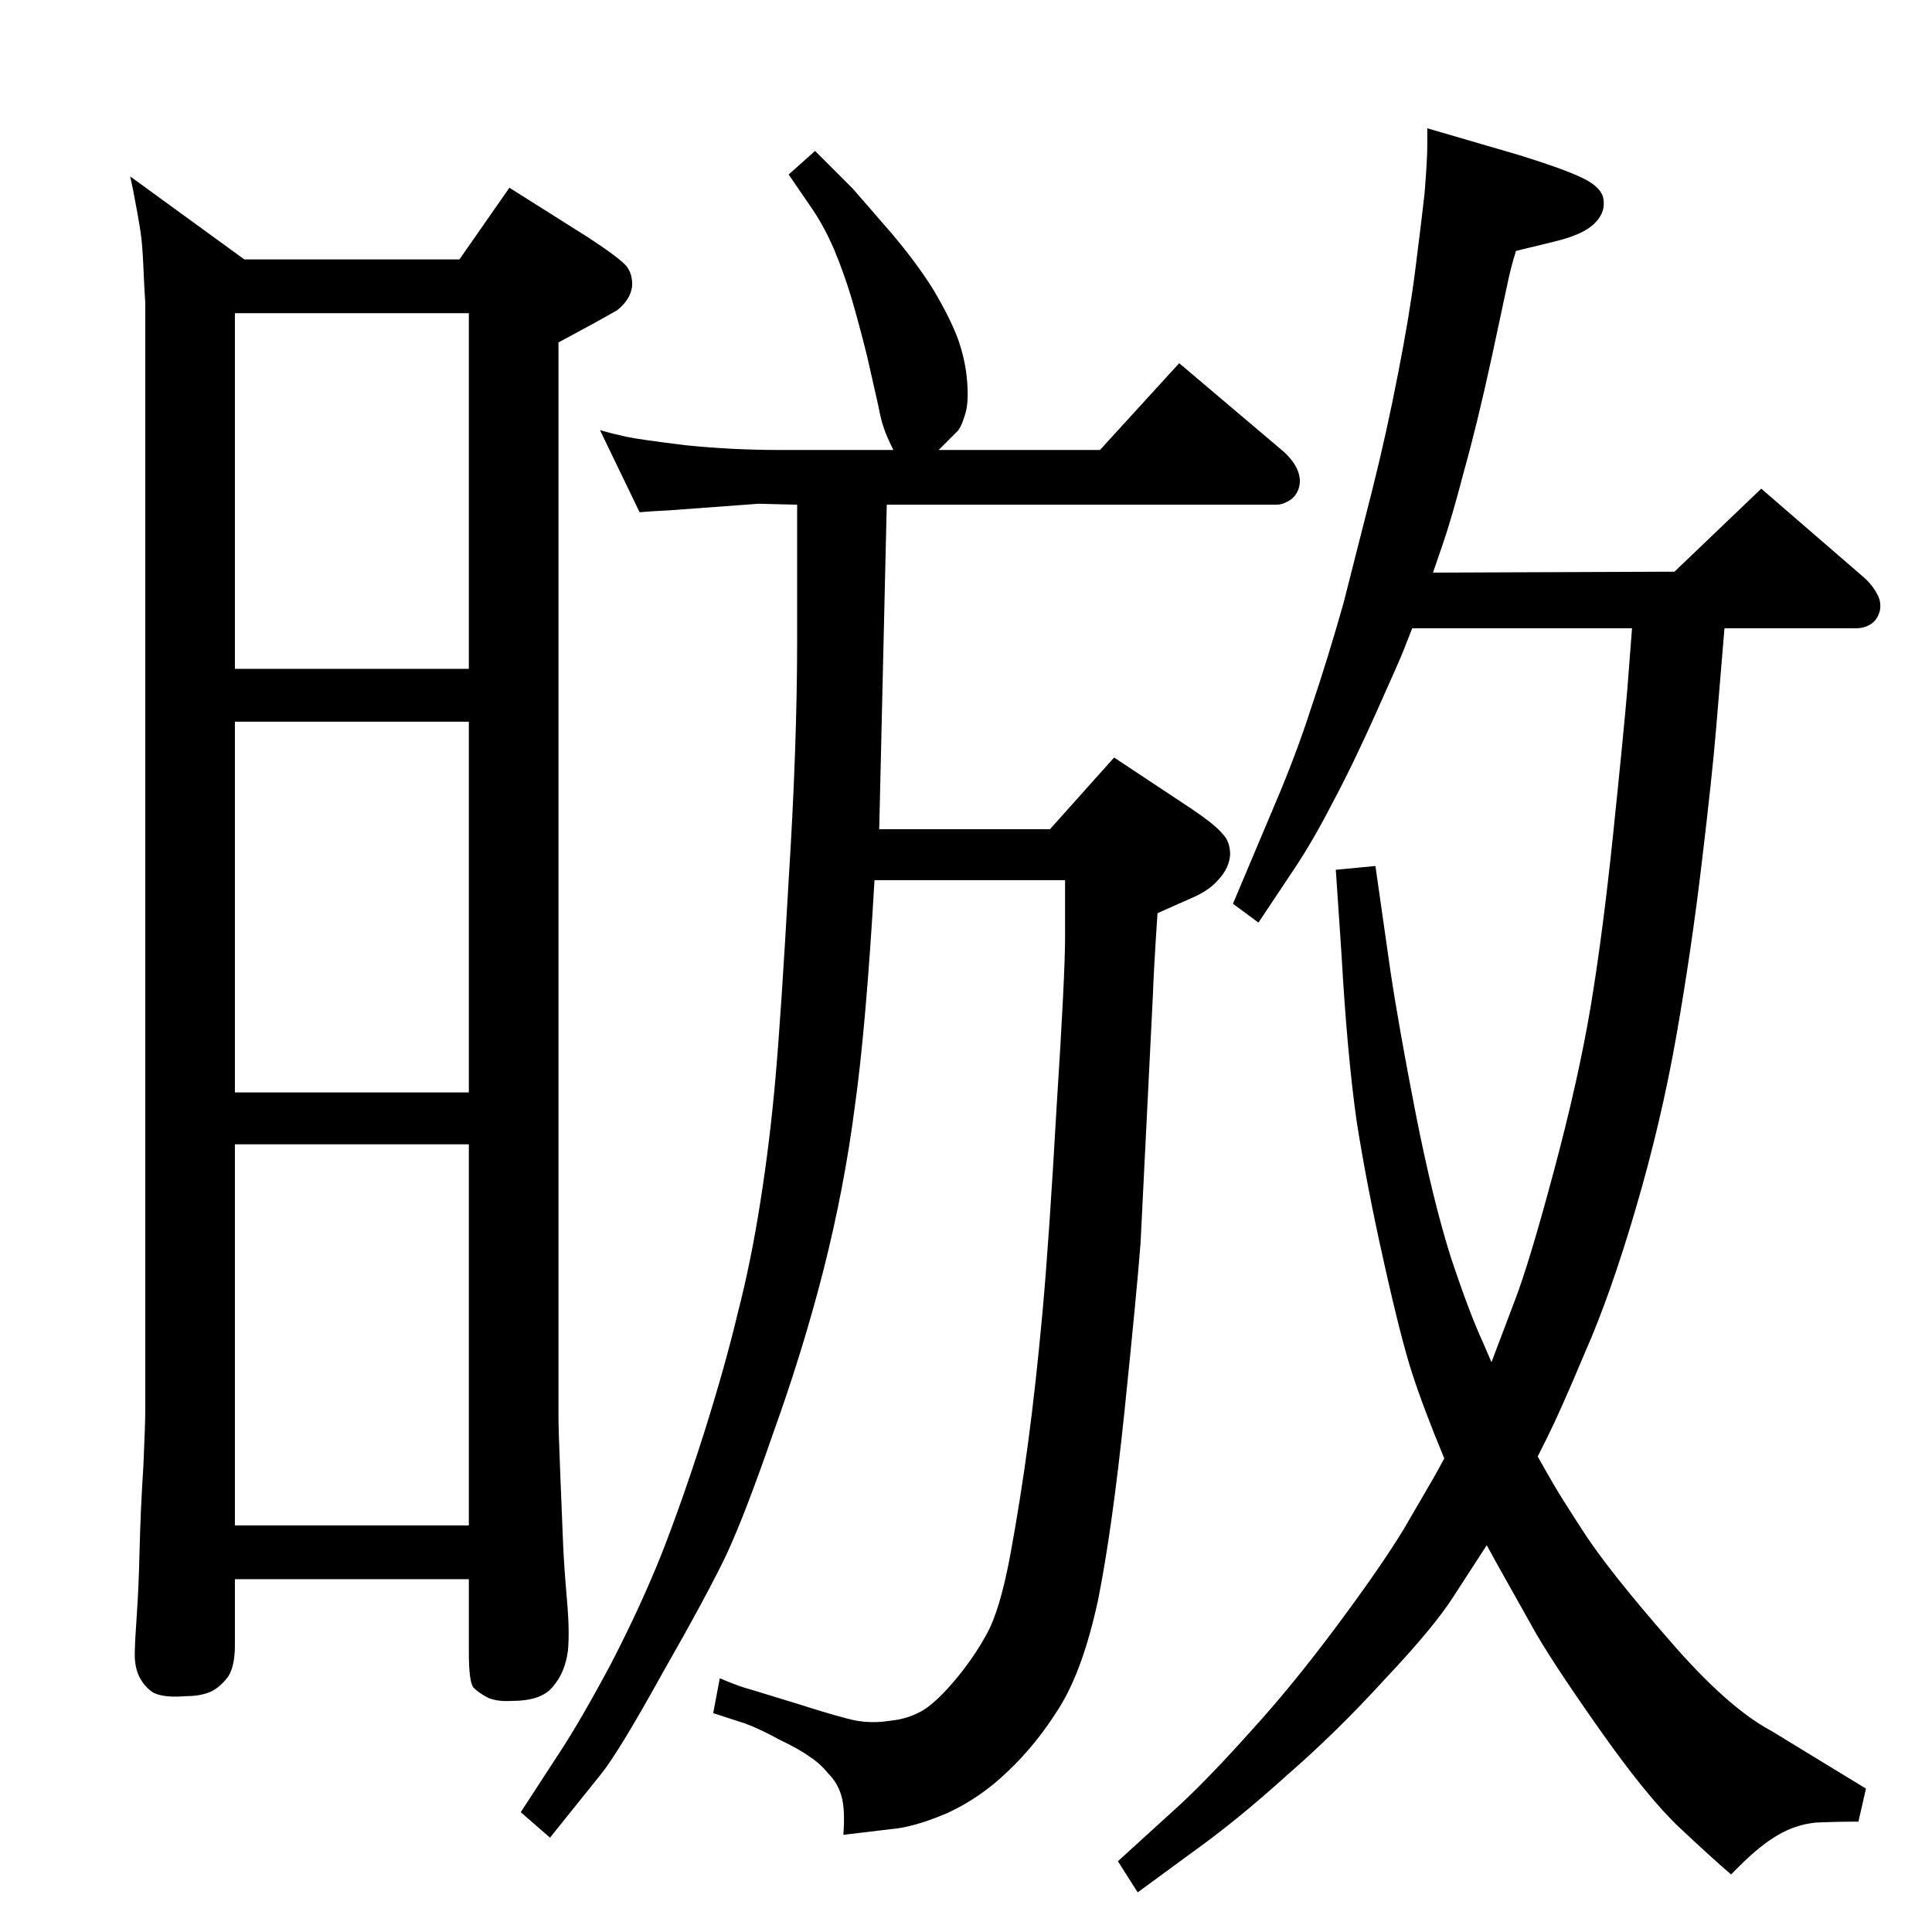 <?xml version="1.0" standalone="no"?>
<!DOCTYPE svg PUBLIC "-//W3C//DTD SVG 1.1//EN" "http://www.w3.org/Graphics/SVG/1.1/DTD/svg11.dtd" >
<svg xmlns="http://www.w3.org/2000/svg" xmlns:xlink="http://www.w3.org/1999/xlink" version="1.1" viewBox="0 0 2048 2048">
  <g transform="matrix(1 0 0 -1 0 2048)">
   <path fill="currentColor"
d="M1497 1382l-9 -23q-3 -8 -29 -66t-47 -97q-20 -39 -40 -69l-38 -57l-27 20l43 102q24 56 40 106q17 50 34 110l31 122q15 60 27 122q12 61 18 108t10 82q3 36 3 53v17l96 -28q55 -17 73 -27t18 -23q1 -13 -11 -24t-41 -18l-41 -10q-5 -16 -8 -30l-18 -84
q-15 -69 -29 -119q-13 -50 -23 -79l-10 -29l256 1l92 88l111 -96q8 -8 12 -16q4 -7 3 -16q-2 -10 -9 -15t-17 -5h-139l-9 -108q-4 -48 -15 -140q-11 -93 -27 -184t-43 -183t-54 -153q-26 -62 -40 -90l-10 -20l16 -28q8 -14 34 -54q27 -41 89 -112q62 -72 109 -97l100 -61
l-8 -35q-24 0 -45 -1q-21 -2 -40 -13t-41 -33l-9 -9q-21 18 -55 50t-86 106t-70 107l-37 66l-11 20l-35 -54q-21 -33 -73 -88q-51 -56 -104 -102q-52 -47 -98 -80l-60 -44l-21 33l67 61q32 30 74 77q43 47 90 110t72 104l32 55l11 20q-22 53 -34 90t-30 118q-18 80 -29 150
q-10 71 -16 177l-6 89l42 4l16 -112q9 -60 27 -152q18 -91 37 -151q20 -60 34 -90l9 -21l25 66q15 39 41 136t39 174q13 78 24 184t15 153l5 65h-233zM259 1773h228l53 76l84 -53q32 -21 40 -30q7 -9 6 -22q-2 -14 -16 -25l-25 -14l-37 -20v-1138q0 -15 2 -64l3 -74
q1 -22 4 -57q3 -34 1 -54q-3 -23 -16 -38q-12 -15 -43 -15q-15 -1 -25 3q-10 5 -16 11q-5 6 -5 37v78h-248v-70q0 -22 -7 -33q-8 -11 -18 -16q-11 -5 -27 -5q-24 -2 -35 4q-10 7 -15 18t-4 28q0 7 2 36q2 28 3 70t4 88q2 45 2 61v1172q-1 14 -2 38t-3 37q-2 14 -8 45l-3 14z
M249 1716v-377h248v377h-248zM249 1283v-393h248v393h-248zM249 835v-404h248v404h-248zM864 1888l40 -40l40 -46q28 -33 46 -62q17 -29 25 -50q8 -22 10 -44q2 -21 -1 -34q-5 -18 -10 -22l-19 -19h171l84 92l111 -94q13 -12 16 -24t-4 -22q-4 -5 -9 -7q-5 -3 -11 -3h-413
l-8 -344h181l68 76l83 -55q25 -17 32 -26q8 -8 8 -22q-1 -14 -12 -26q-10 -12 -29 -20l-36 -16q-4 -60 -5 -89l-13 -261q-4 -52 -17 -178q-13 -125 -28 -200q-16 -74 -41 -114t-55 -68q-29 -28 -64 -44q-35 -15 -60 -17l-50 -6q2 27 -2 41t-14 24q-9 11 -20 18q-11 8 -32 18
q-20 11 -36 17l-34 11l7 37q21 -9 33 -12l49 -15q47 -15 63 -18q17 -3 36 0q20 2 36 12q15 10 34 33t32 47q14 25 25 84q11 60 19 120t15 136q7 77 15 218q9 140 9 180v61h-202q-9 -156 -21 -241q-11 -85 -33 -172q-22 -86 -53 -172q-30 -87 -50 -130q-20 -42 -68 -126
q-47 -85 -66 -108l-53 -66l-31 27l41 63q23 35 55 95q31 60 53 115q22 56 45 128q23 73 36 128q14 54 24 118q10 63 16 131t14 210q9 142 9 255v143l-41 1l-95 -7l-18 -1l-13 -1l-42 87q14 -4 28 -7t63 -9q49 -5 99 -5h121q-7 14 -10 23q-3 8 -6 24l-12 53q-9 36 -17 63
q-8 26 -18 50q-10 23 -22 41l-26 38z" />
  </g>

</svg>
